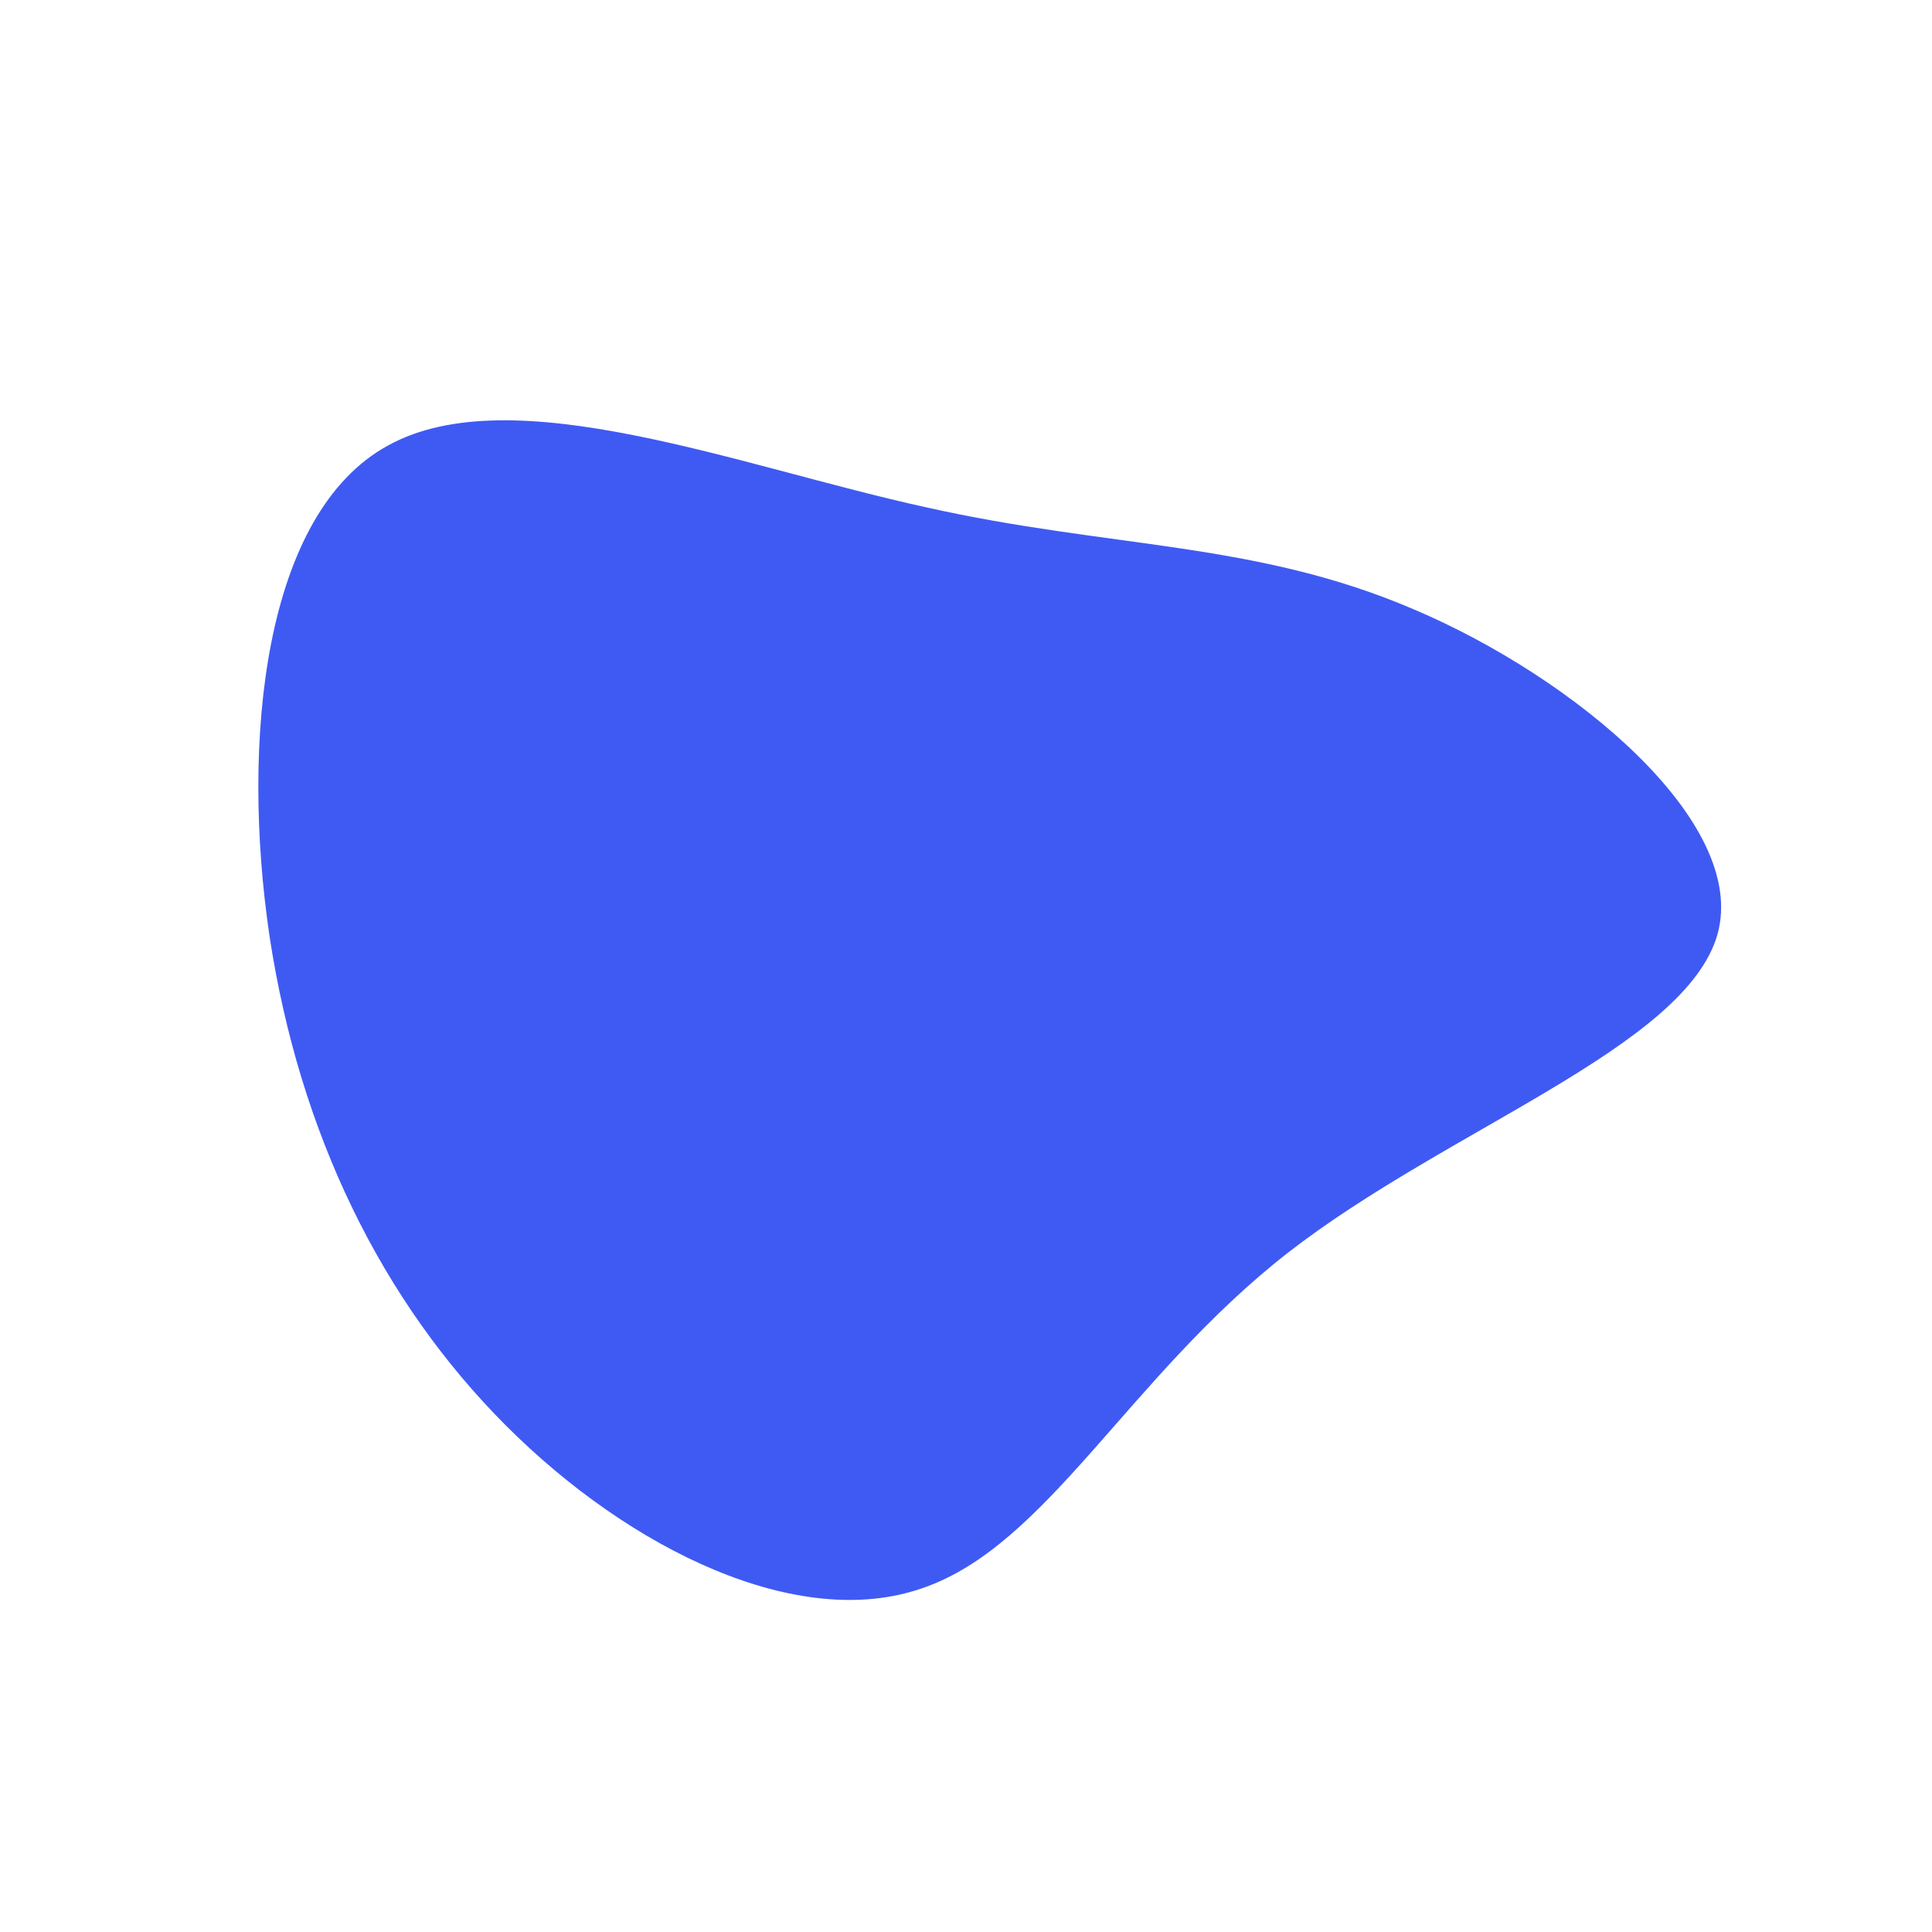 <?xml version="1.0" standalone="no"?>
<svg viewBox="0 0 200 200" xmlns="http://www.w3.org/2000/svg">
  <path fill="#3F5AF3" d="M46.4,-36.9C62.9,-29.9,81,-14.9,77.8,-3.3C74.5,8.4,49.9,16.8,33.3,29.7C16.8,42.6,8.4,60,-4.5,64.4C-17.3,68.9,-34.7,60.5,-47.6,47.6C-60.5,34.7,-69,17.3,-72.1,-3.1C-75.1,-23.4,-72.7,-46.9,-59.8,-53.9C-46.9,-61,-23.4,-51.7,-4.2,-47.5C14.9,-43.2,29.9,-44,46.4,-36.9Z" transform="translate(100 100)" />
</svg>
